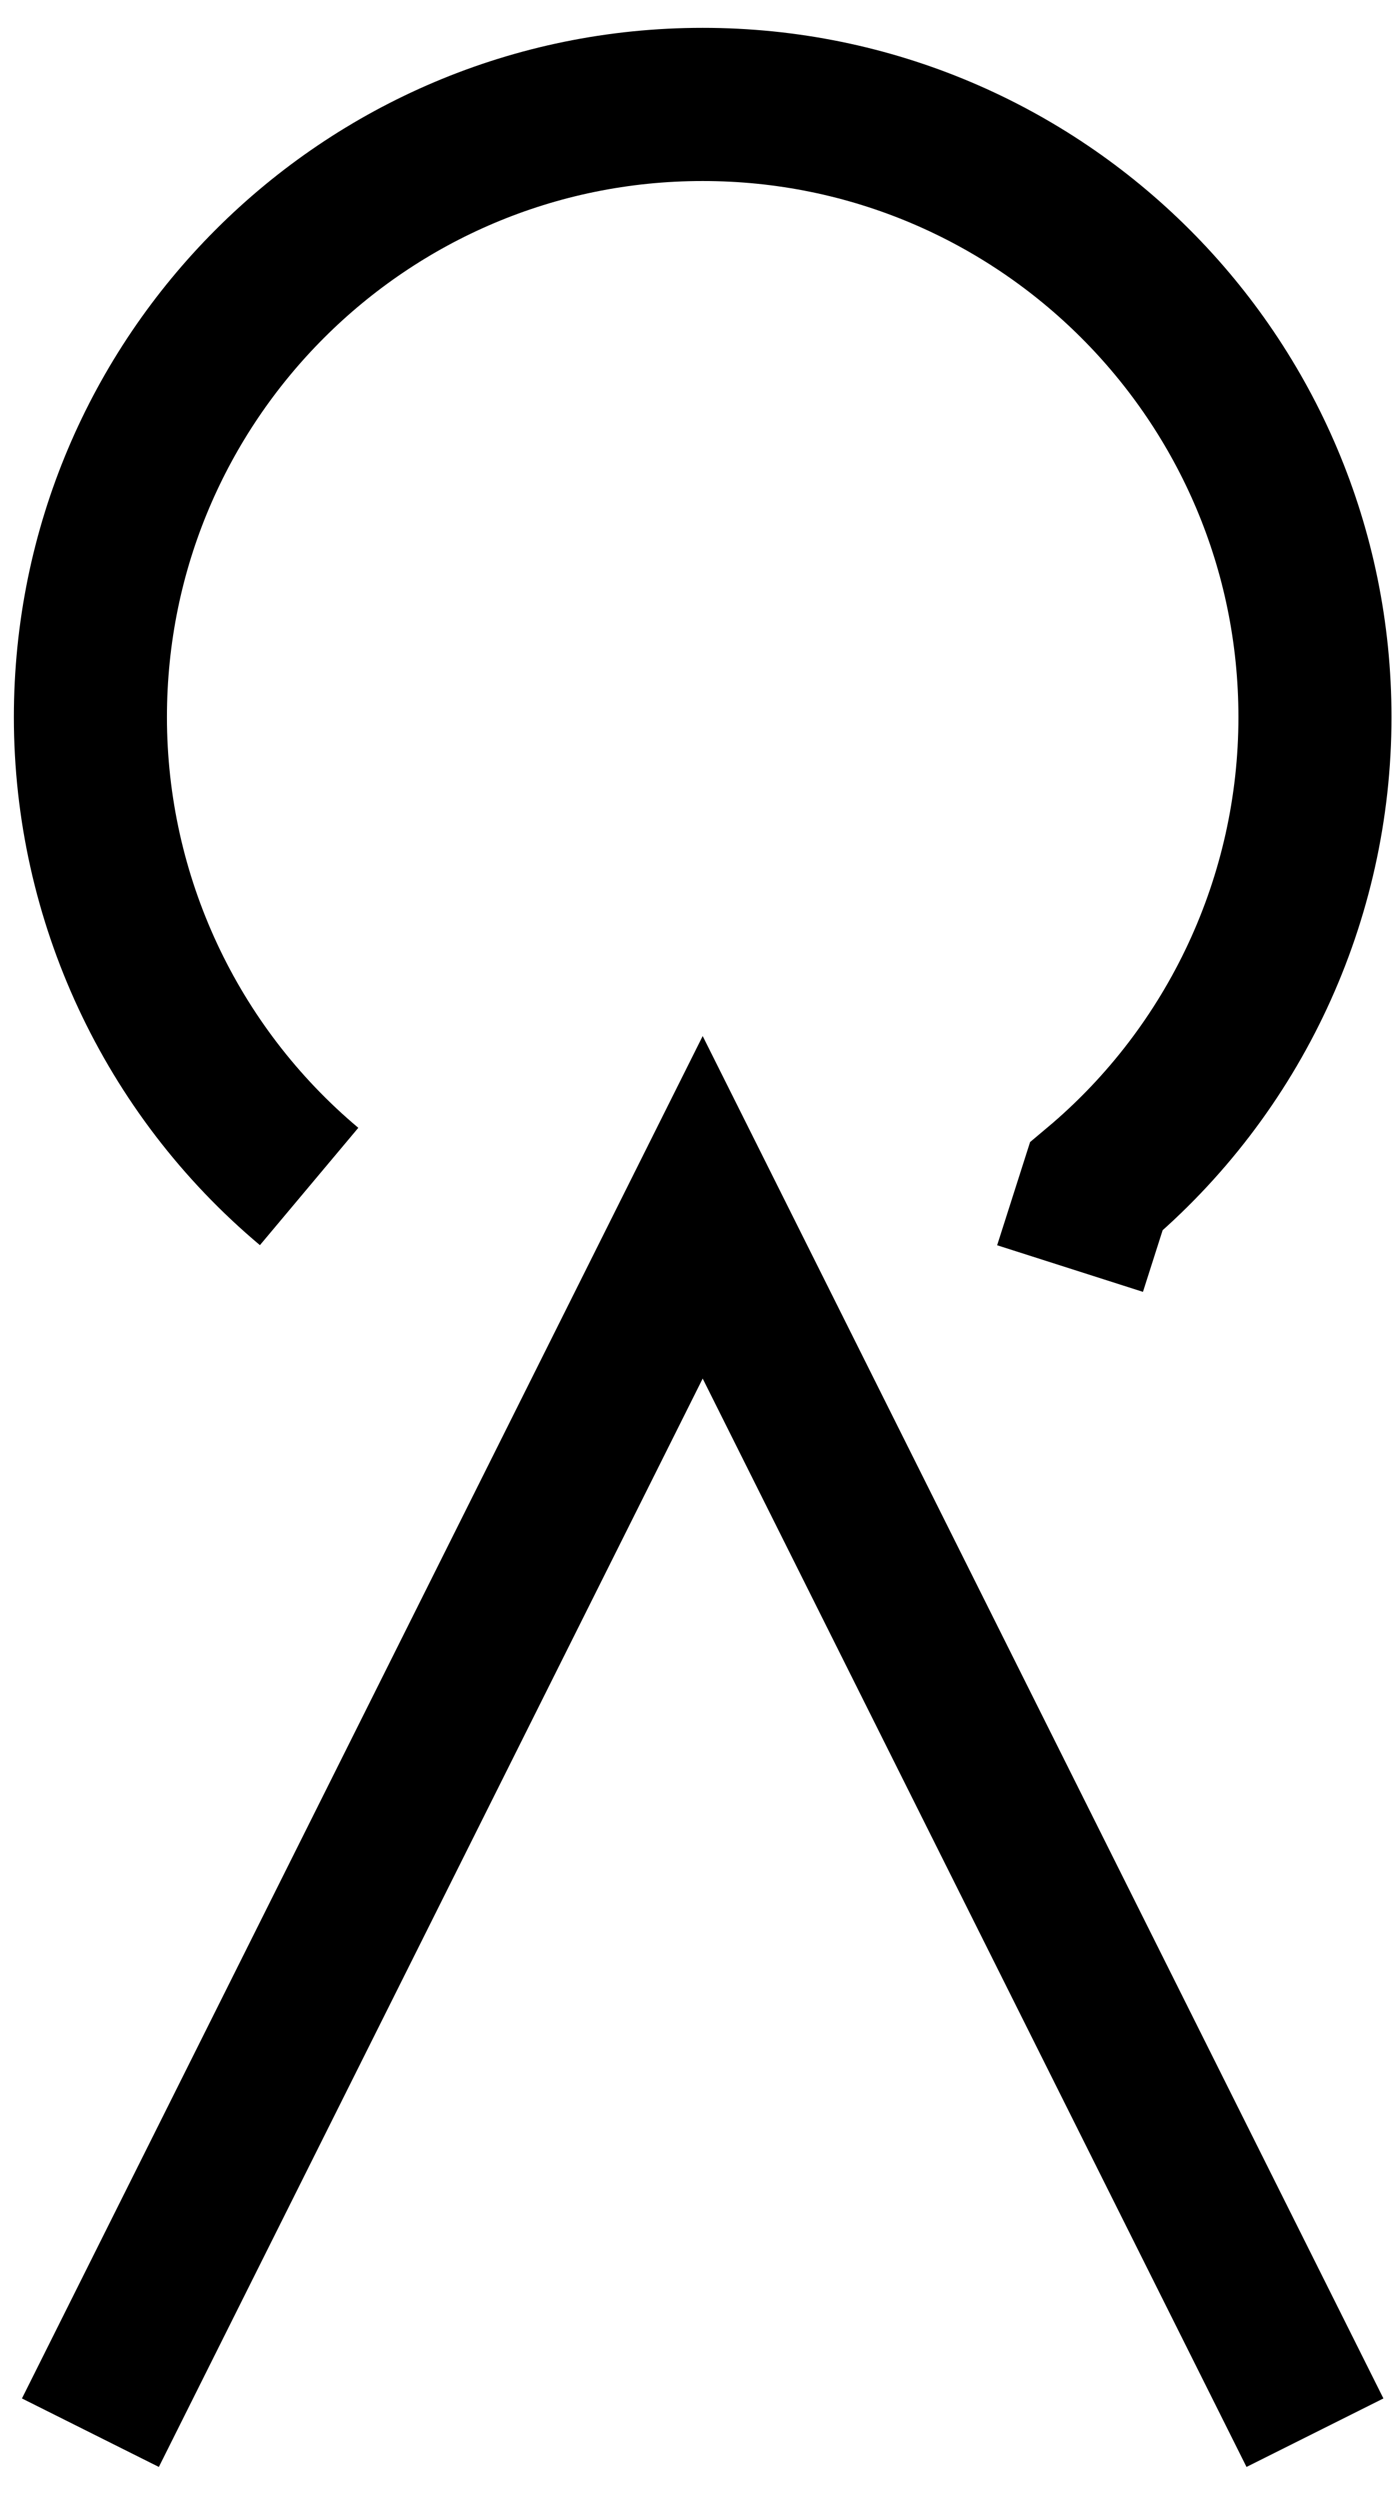 <?xml version="1.0" encoding="UTF-8" standalone="no"?>
<!-- Created with Inkscape (http://www.inkscape.org/) -->

<svg
   xmlns:dc="http://purl.org/dc/elements/1.1/"
   xmlns:cc="http://creativecommons.org/ns#"
   xmlns:rdf="http://www.w3.org/1999/02/22-rdf-syntax-ns#"
   xmlns:svg="http://www.w3.org/2000/svg"
   xmlns="http://www.w3.org/2000/svg"
   xmlns:sodipodi="http://sodipodi.sourceforge.net/DTD/sodipodi-0.dtd"
   xmlns:inkscape="http://www.inkscape.org/namespaces/inkscape"
   width="285"
   height="510"
   id="svg2984"
   version="1.1"
   inkscape:version="0.48.4 r9939"
   sodipodi:docname="Ssm.svg">
  <defs
     id="defs2986" />
  <sodipodi:namedview
     id="base"
     pagecolor="#ffffff"
     bordercolor="#666666"
     borderopacity="1.0"
     inkscape:pageopacity="0.0"
     inkscape:pageshadow="2"
     inkscape:zoom="1.7078431"
     inkscape:cx="51.156716"
     inkscape:cy="255"
     inkscape:document-units="px"
     inkscape:current-layer="layer1"
     showgrid="false"
     inkscape:window-width="1855"
     inkscape:window-height="1058"
     inkscape:window-x="1592"
     inkscape:window-y="-8"
     inkscape:window-maximized="1" />
  <g
     inkscape:label="Layer 1"
     inkscape:groupmode="layer"
     id="layer1"
     transform="translate(0,-542.362)">
    <path
       d="m 18.456,1038.668 125,-250 125,250 m -50,-237.5 5.349,-16.745 c 28.304,-23.75 44.651,-58.806 44.651,-95.755 0,-69.035 -55.965,-125 -125,-125 -69.035,0 -125,55.965 -125,125 0,36.949 16.347,72.005 44.651,95.755"
       inkscape:connector-curvature="0"
       id="path14"
       style="fill:none;stroke:#000000;stroke-width:31.25;stroke-linecap:butt;stroke-linejoin:miter;stroke-miterlimit:10;stroke-opacity:1;stroke-dasharray:none" />
  </g>
</svg>
